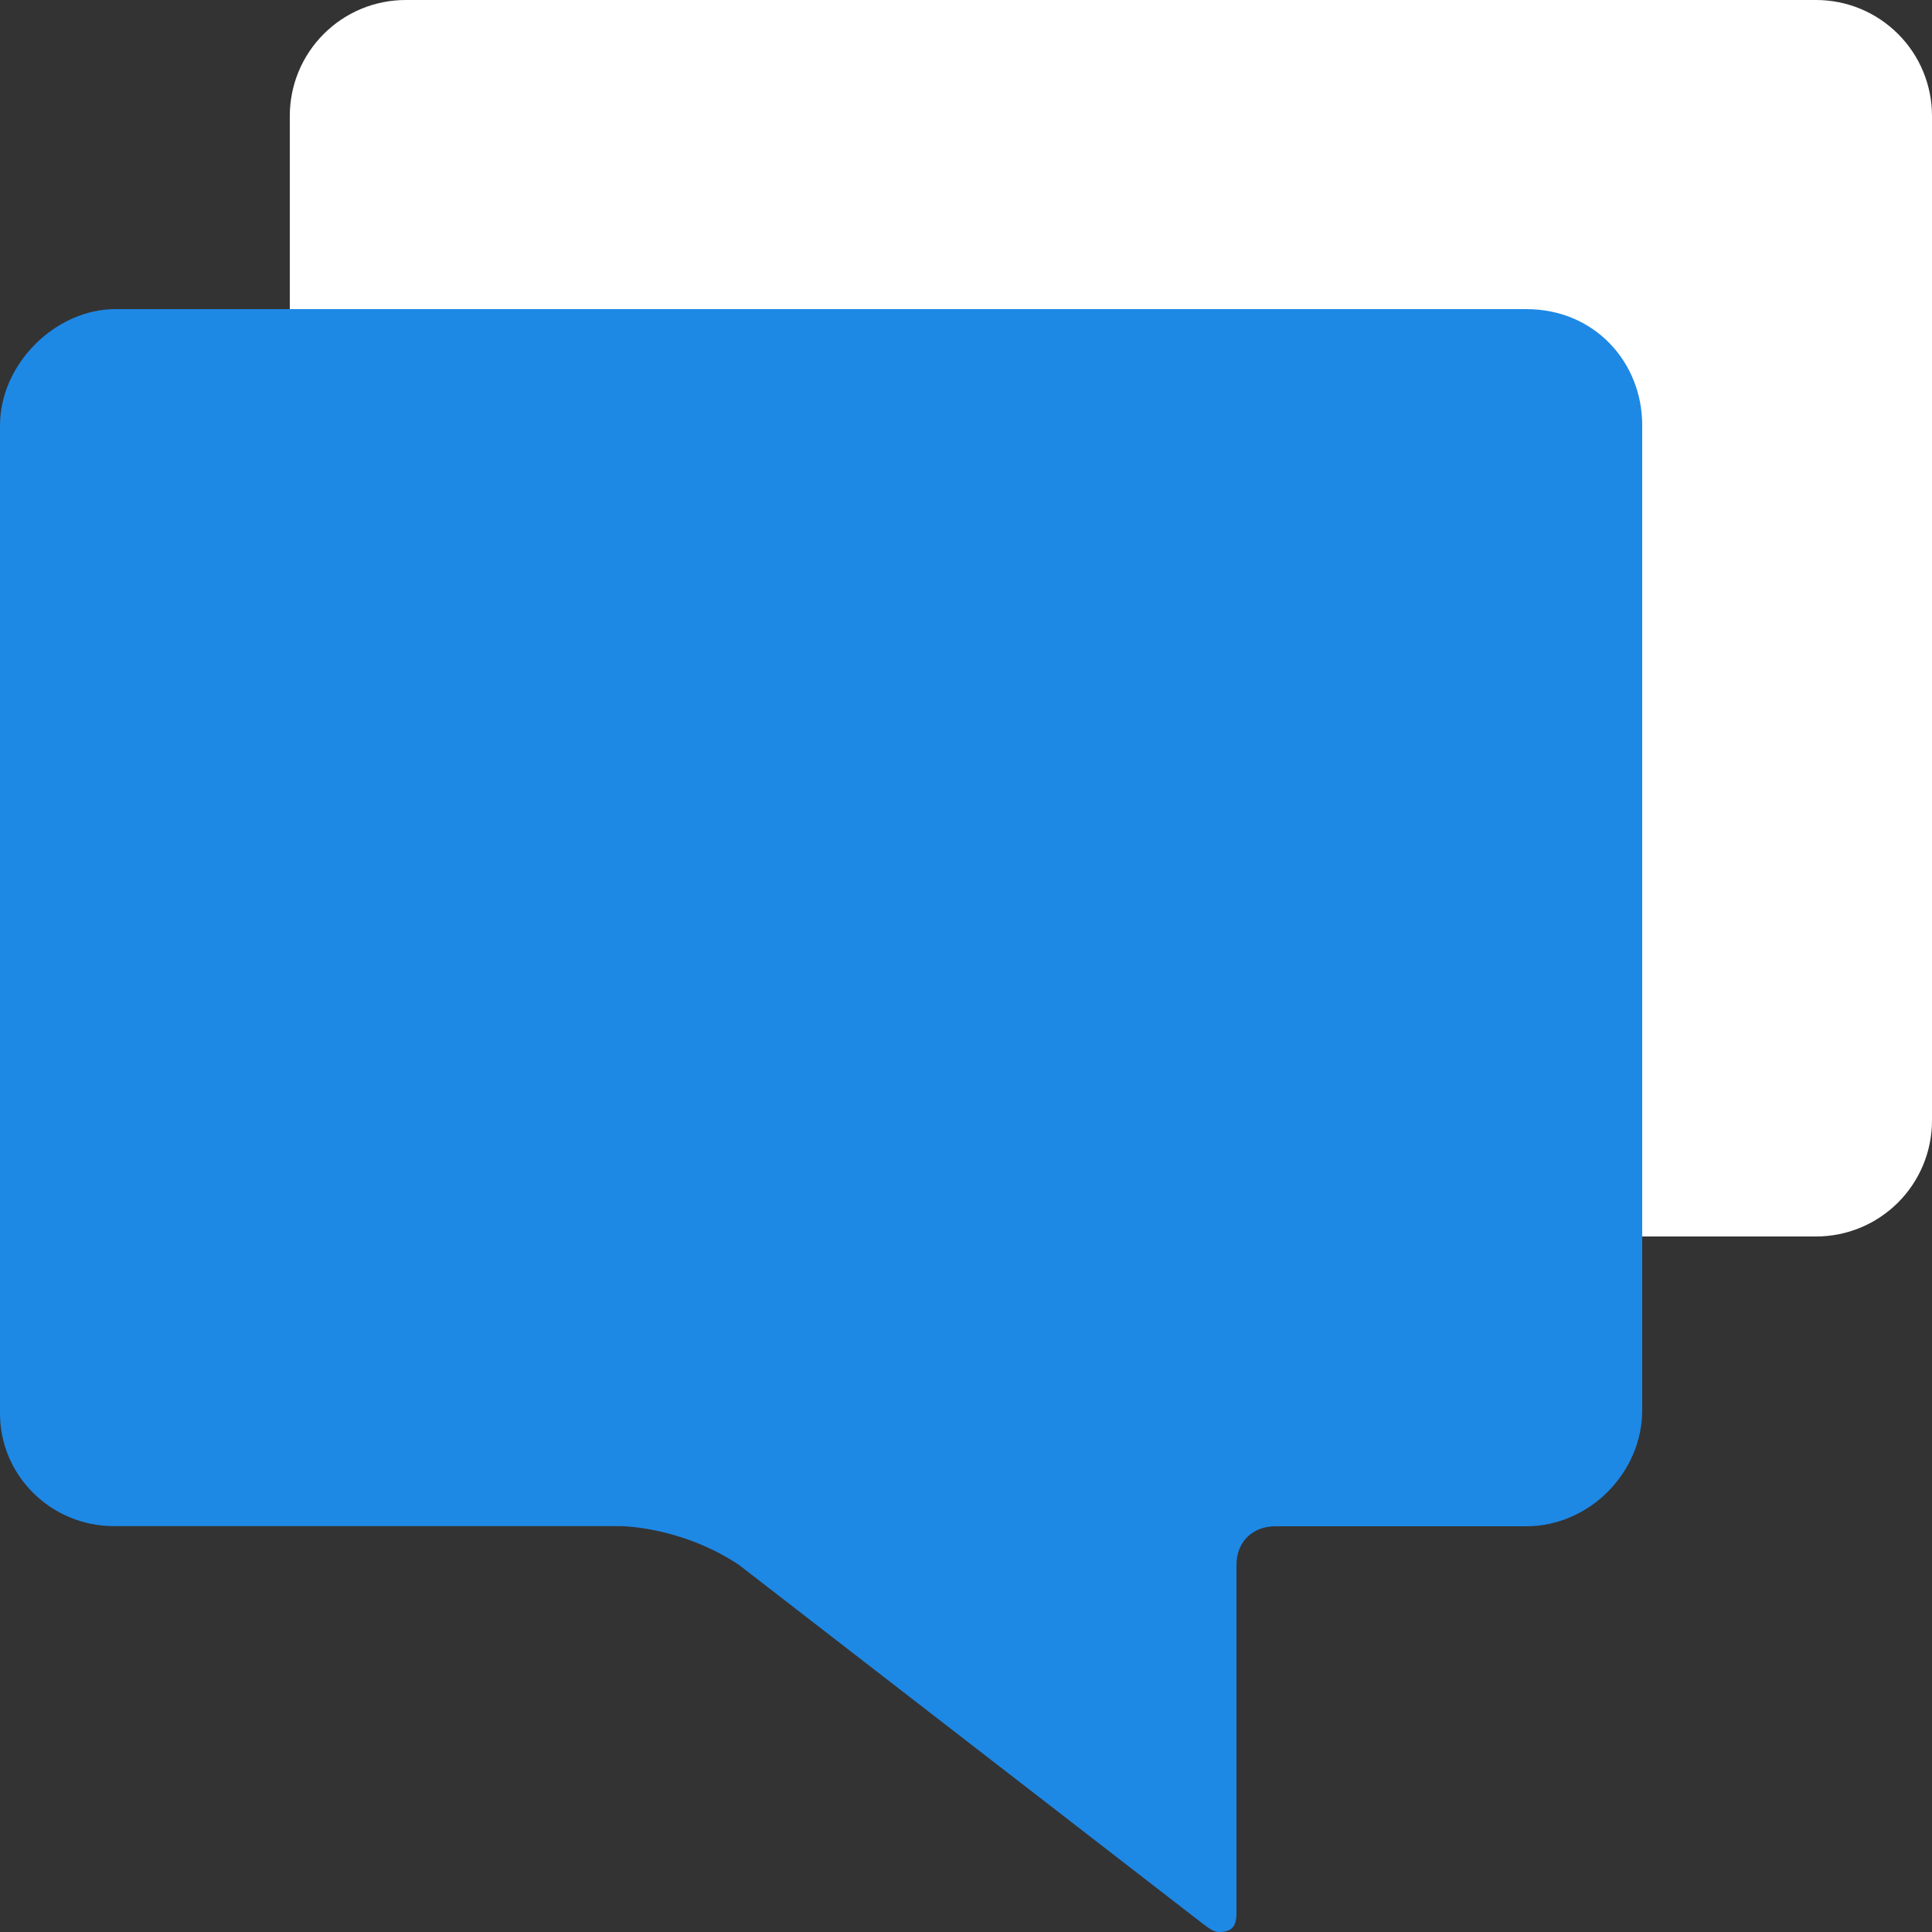 <svg width="26" height="26" viewBox="0 0 26 26" fill="none" xmlns="http://www.w3.org/2000/svg">
<rect x="0" y="0" width="26" height="26" fill="#333333" stroke="none"/>
<path fill-rule="evenodd" clip-rule="evenodd" d="M26 15.08C26 15.494 25.836 15.89 25.543 16.183C25.25 16.476 24.854 16.64 24.44 16.64H5.46C5.046 16.64 4.649 16.476 4.357 16.183C4.064 15.89 3.9 15.494 3.9 15.08V1.56C3.9 1.146 4.064 0.749 4.357 0.457C4.649 0.164 5.046 0 5.46 0L24.44 0C24.854 0 25.25 0.164 25.543 0.457C25.836 0.749 26 1.146 26 1.56V15.08Z" fill="white"/>
<path fill-rule="evenodd" clip-rule="evenodd" d="M22.1 18.98C22.1 19.818 21.388 20.54 20.54 20.54H17.16C16.871 20.54 16.64 20.736 16.64 21.06V25.74C16.64 25.932 16.574 26 16.402 26C16.341 26 16.279 25.96 16.177 25.881L9.945 21.06C9.165 20.54 8.352 20.538 8.352 20.538L1.535 20.538C0.687 20.538 0 19.859 0 19.021V5.728C0 4.891 0.753 4.156 1.56 4.16H20.54C21.466 4.16 22.1 4.882 22.1 5.72V18.98Z" fill="#1E88E5"/>
</svg>
